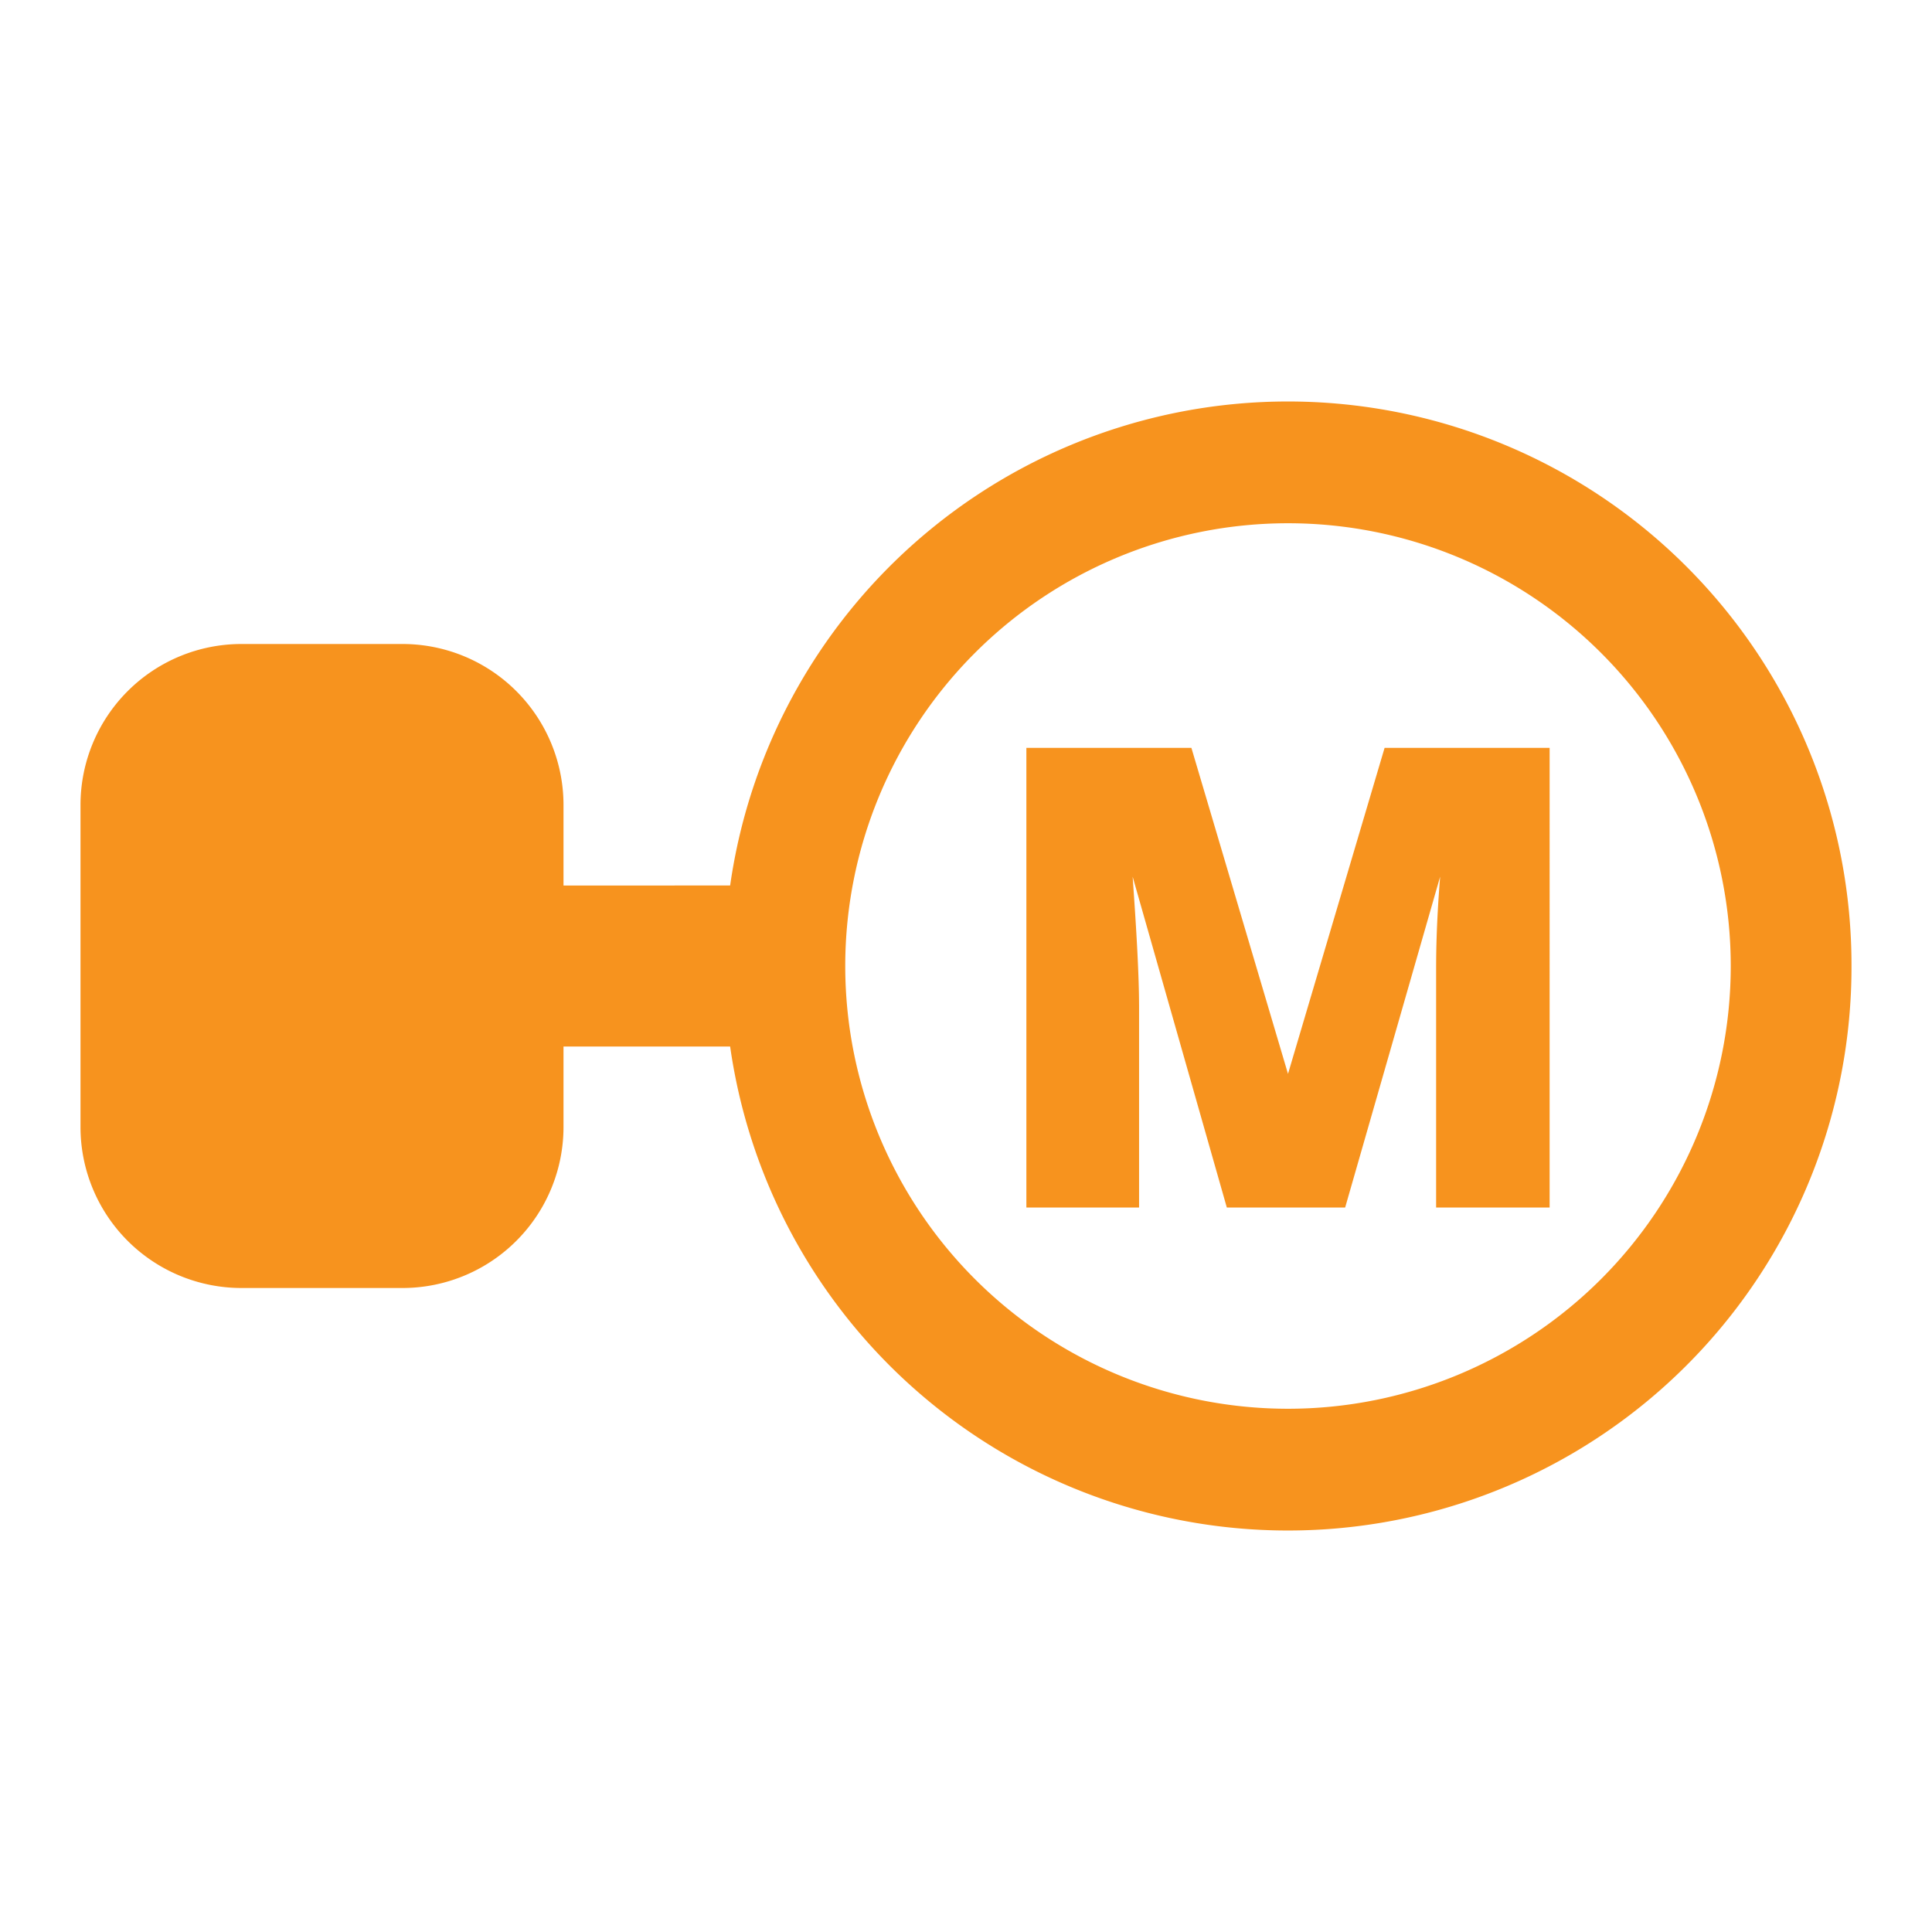 <!DOCTYPE svg PUBLIC "-//W3C//DTD SVG 1.1//EN" "http://www.w3.org/Graphics/SVG/1.1/DTD/svg11.dtd">
<!-- Uploaded to: SVG Repo, www.svgrepo.com, Transformed by: SVG Repo Mixer Tools -->
<svg width="800px" height="800px" viewBox="0 0 24 24" xmlns="http://www.w3.org/2000/svg" fill="#f7931e">
<g id="SVGRepo_bgCarrier" stroke-width="0"/>
<g id="SVGRepo_tracerCarrier" stroke-linecap="round" stroke-linejoin="round"/>
<g id="SVGRepo_iconCarrier">
<path d="M17.2,9.29h2.05V15H17.84V12.06c0-.16,0-.55.05-1.17h0L16.71,15H15.24l-1.17-4.11h0c.05.7.08,1.24.08,1.63V15H12.75V9.29H14.8L16,13.34h0ZM23,12A7,7,0,0,1,9.07,13H7v1a2,2,0,0,1-2,2H3a2,2,0,0,1-2-2V10A2,2,0,0,1,3,8H5a2,2,0,0,1,2,2v1H9.07A7,7,0,0,1,23,12Zm-1.5,0A5.5,5.5,0,1,0,16,17.5,5.5,5.5,0,0,0,21.5,12Z" fill-rule="evenodd"/>
<rect width="24" height="24" fill="none"/>
</g>
</svg>